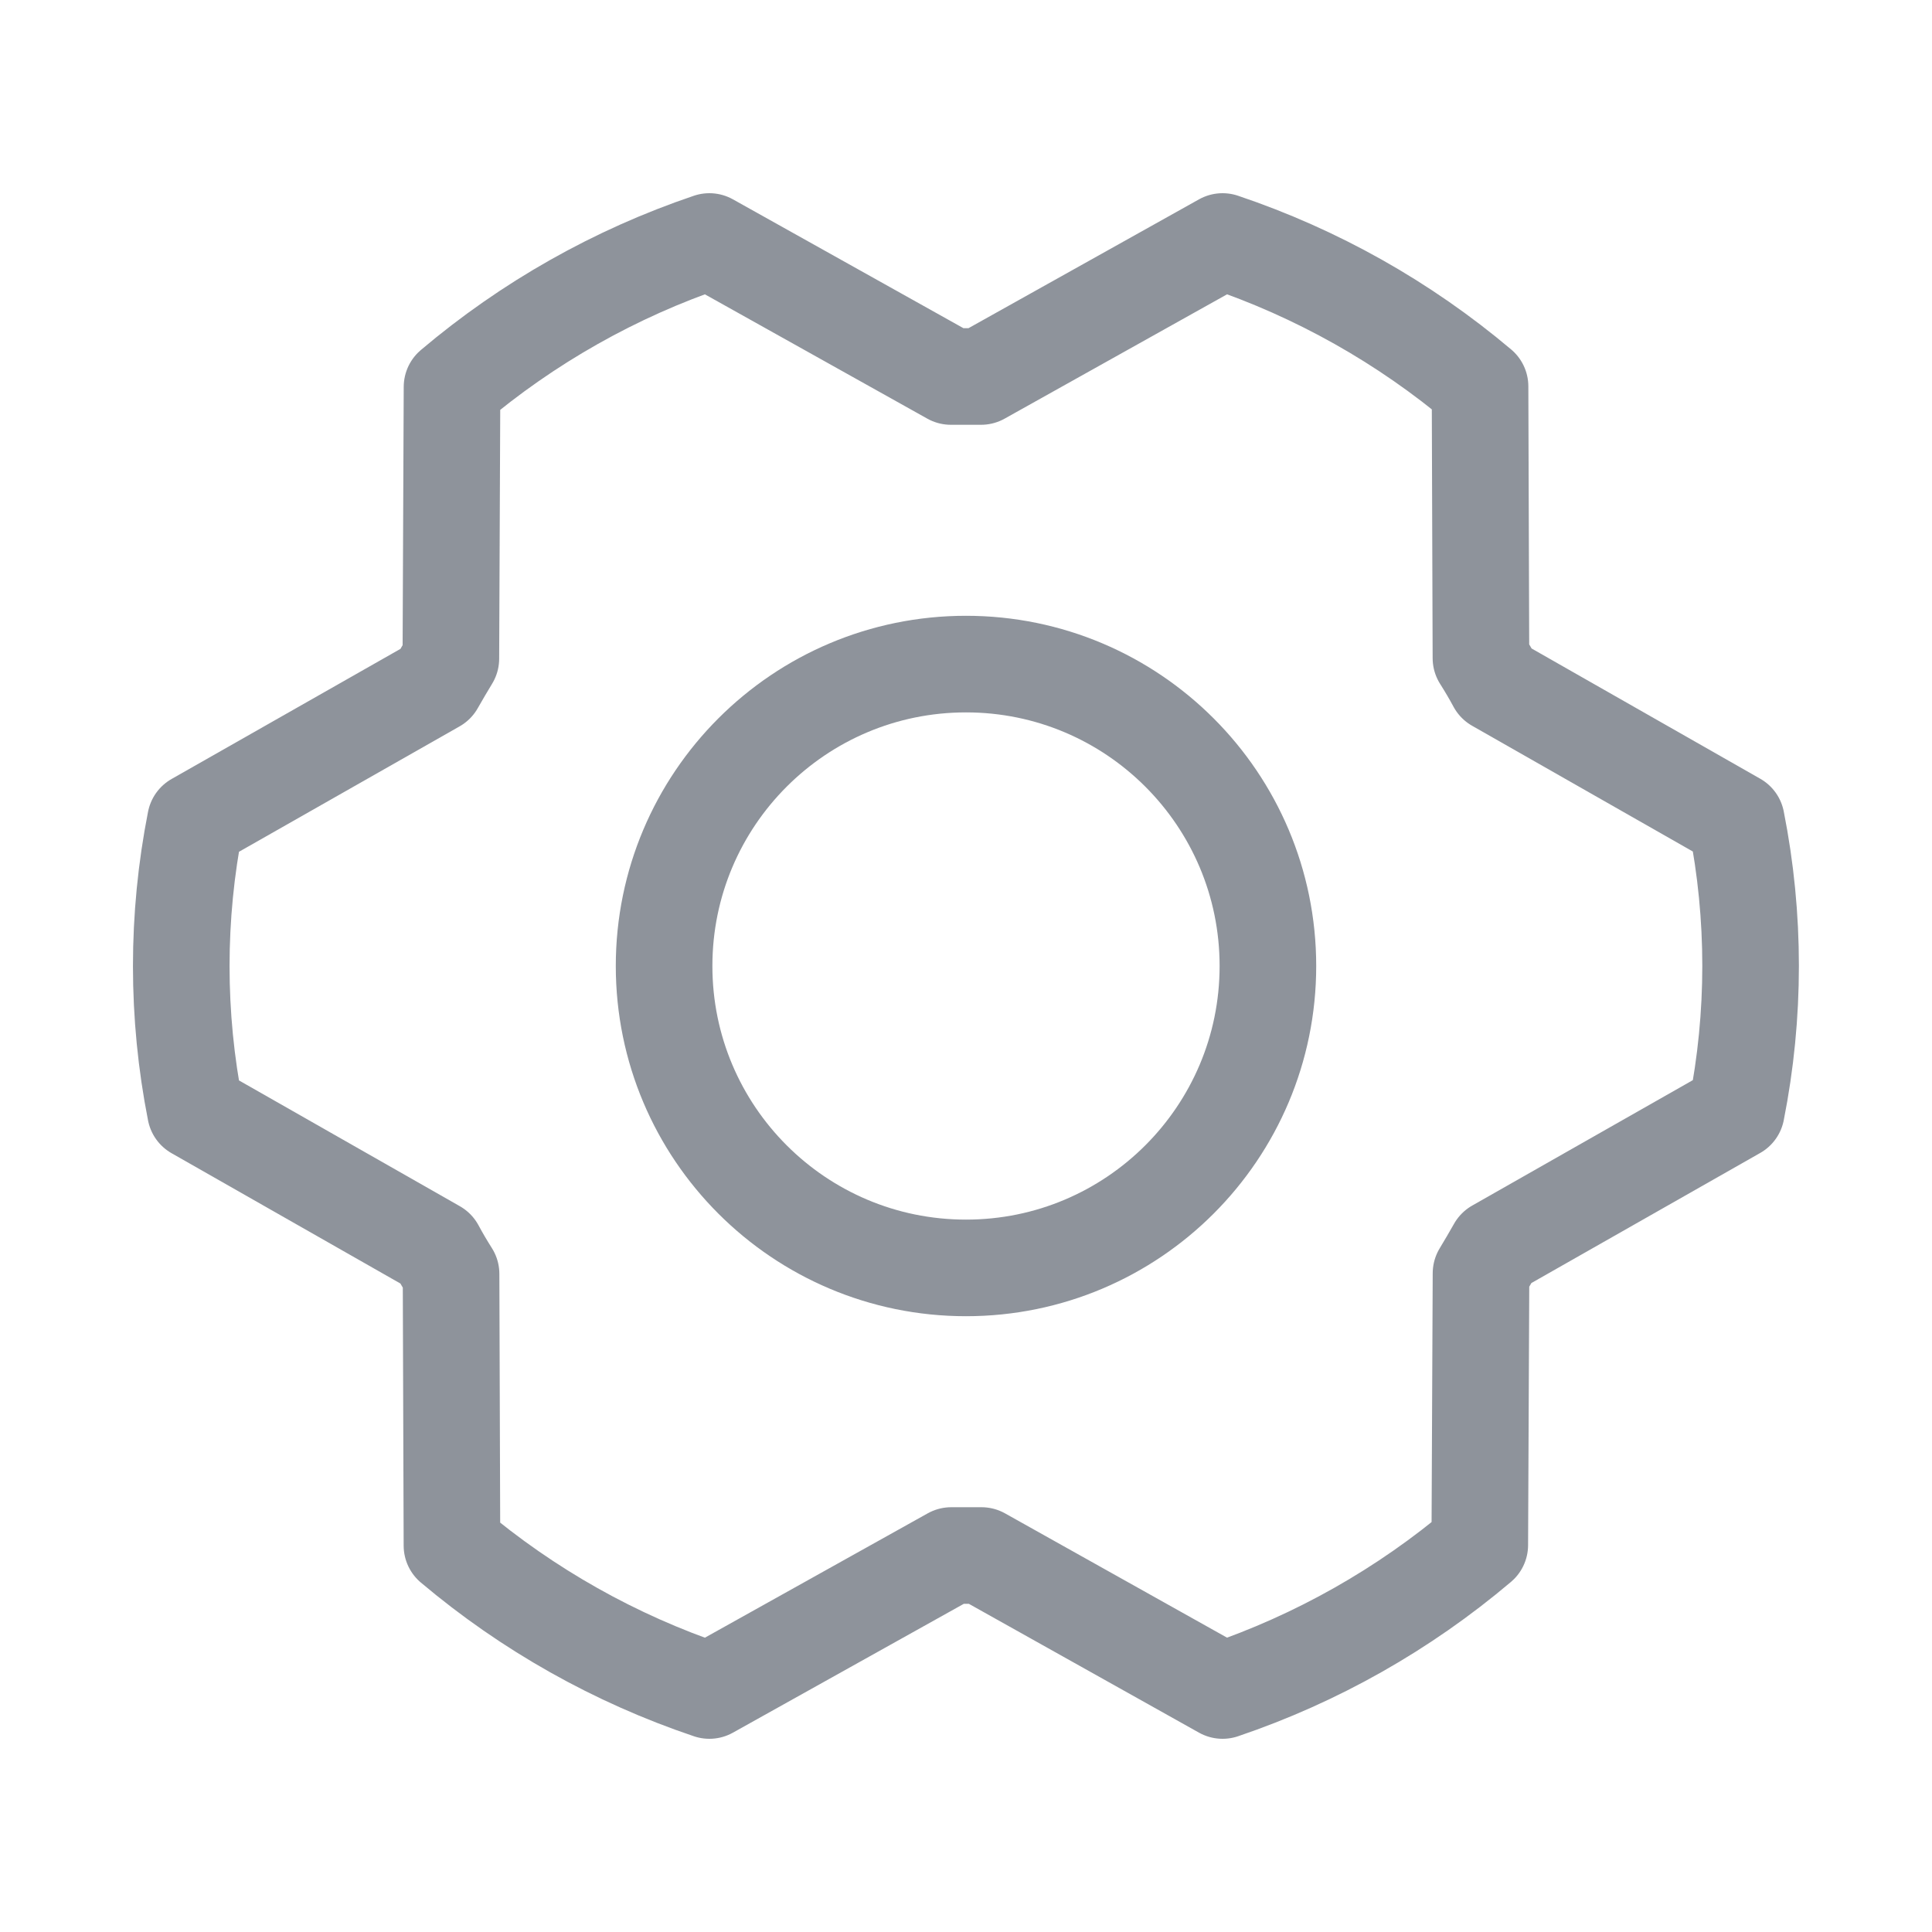 <svg width="30" height="30" viewBox="0 0 30 30" fill="none" xmlns="http://www.w3.org/2000/svg">
<g id="Frame" clip-path="url(#clip0_259_693)">
<path id="Vector" d="M15 19.688C17.589 19.688 19.688 17.589 19.688 15C19.688 12.411 17.589 10.312 15 10.312C12.411 10.312 10.312 12.411 10.312 15C10.312 17.589 12.411 19.688 15 19.688Z" stroke="#8E939B" stroke-width="1.5" stroke-linecap="round" stroke-linejoin="round"/>
<path id="Vector_2" d="M15.24 24.154C15.083 24.154 14.925 24.154 14.771 24.154L11.015 26.25C9.553 25.758 8.197 24.995 7.018 24L7.004 19.781C6.921 19.65 6.843 19.518 6.77 19.382L3.035 17.255C2.741 15.767 2.741 14.236 3.035 12.748L6.766 10.627C6.843 10.492 6.921 10.358 7.001 10.227L7.019 6.008C8.197 5.011 9.553 4.244 11.015 3.75L14.765 5.846C14.923 5.846 15.081 5.846 15.234 5.846L18.984 3.75C20.446 4.242 21.803 5.005 22.982 6L22.996 10.219C23.079 10.35 23.157 10.482 23.23 10.618L26.962 12.744C27.257 14.232 27.257 15.763 26.962 17.251L23.231 19.372C23.155 19.507 23.076 19.641 22.997 19.772L22.978 23.991C21.801 24.988 20.446 25.755 18.984 26.25L15.24 24.154Z" stroke="#8E939B" stroke-width="1.5" stroke-linecap="round" stroke-linejoin="round"/>
</g>
<defs>
<clipPath id="clip0_259_693">
<rect width="30" height="30" fill="white"/>
</clipPath>
</defs>
</svg>
